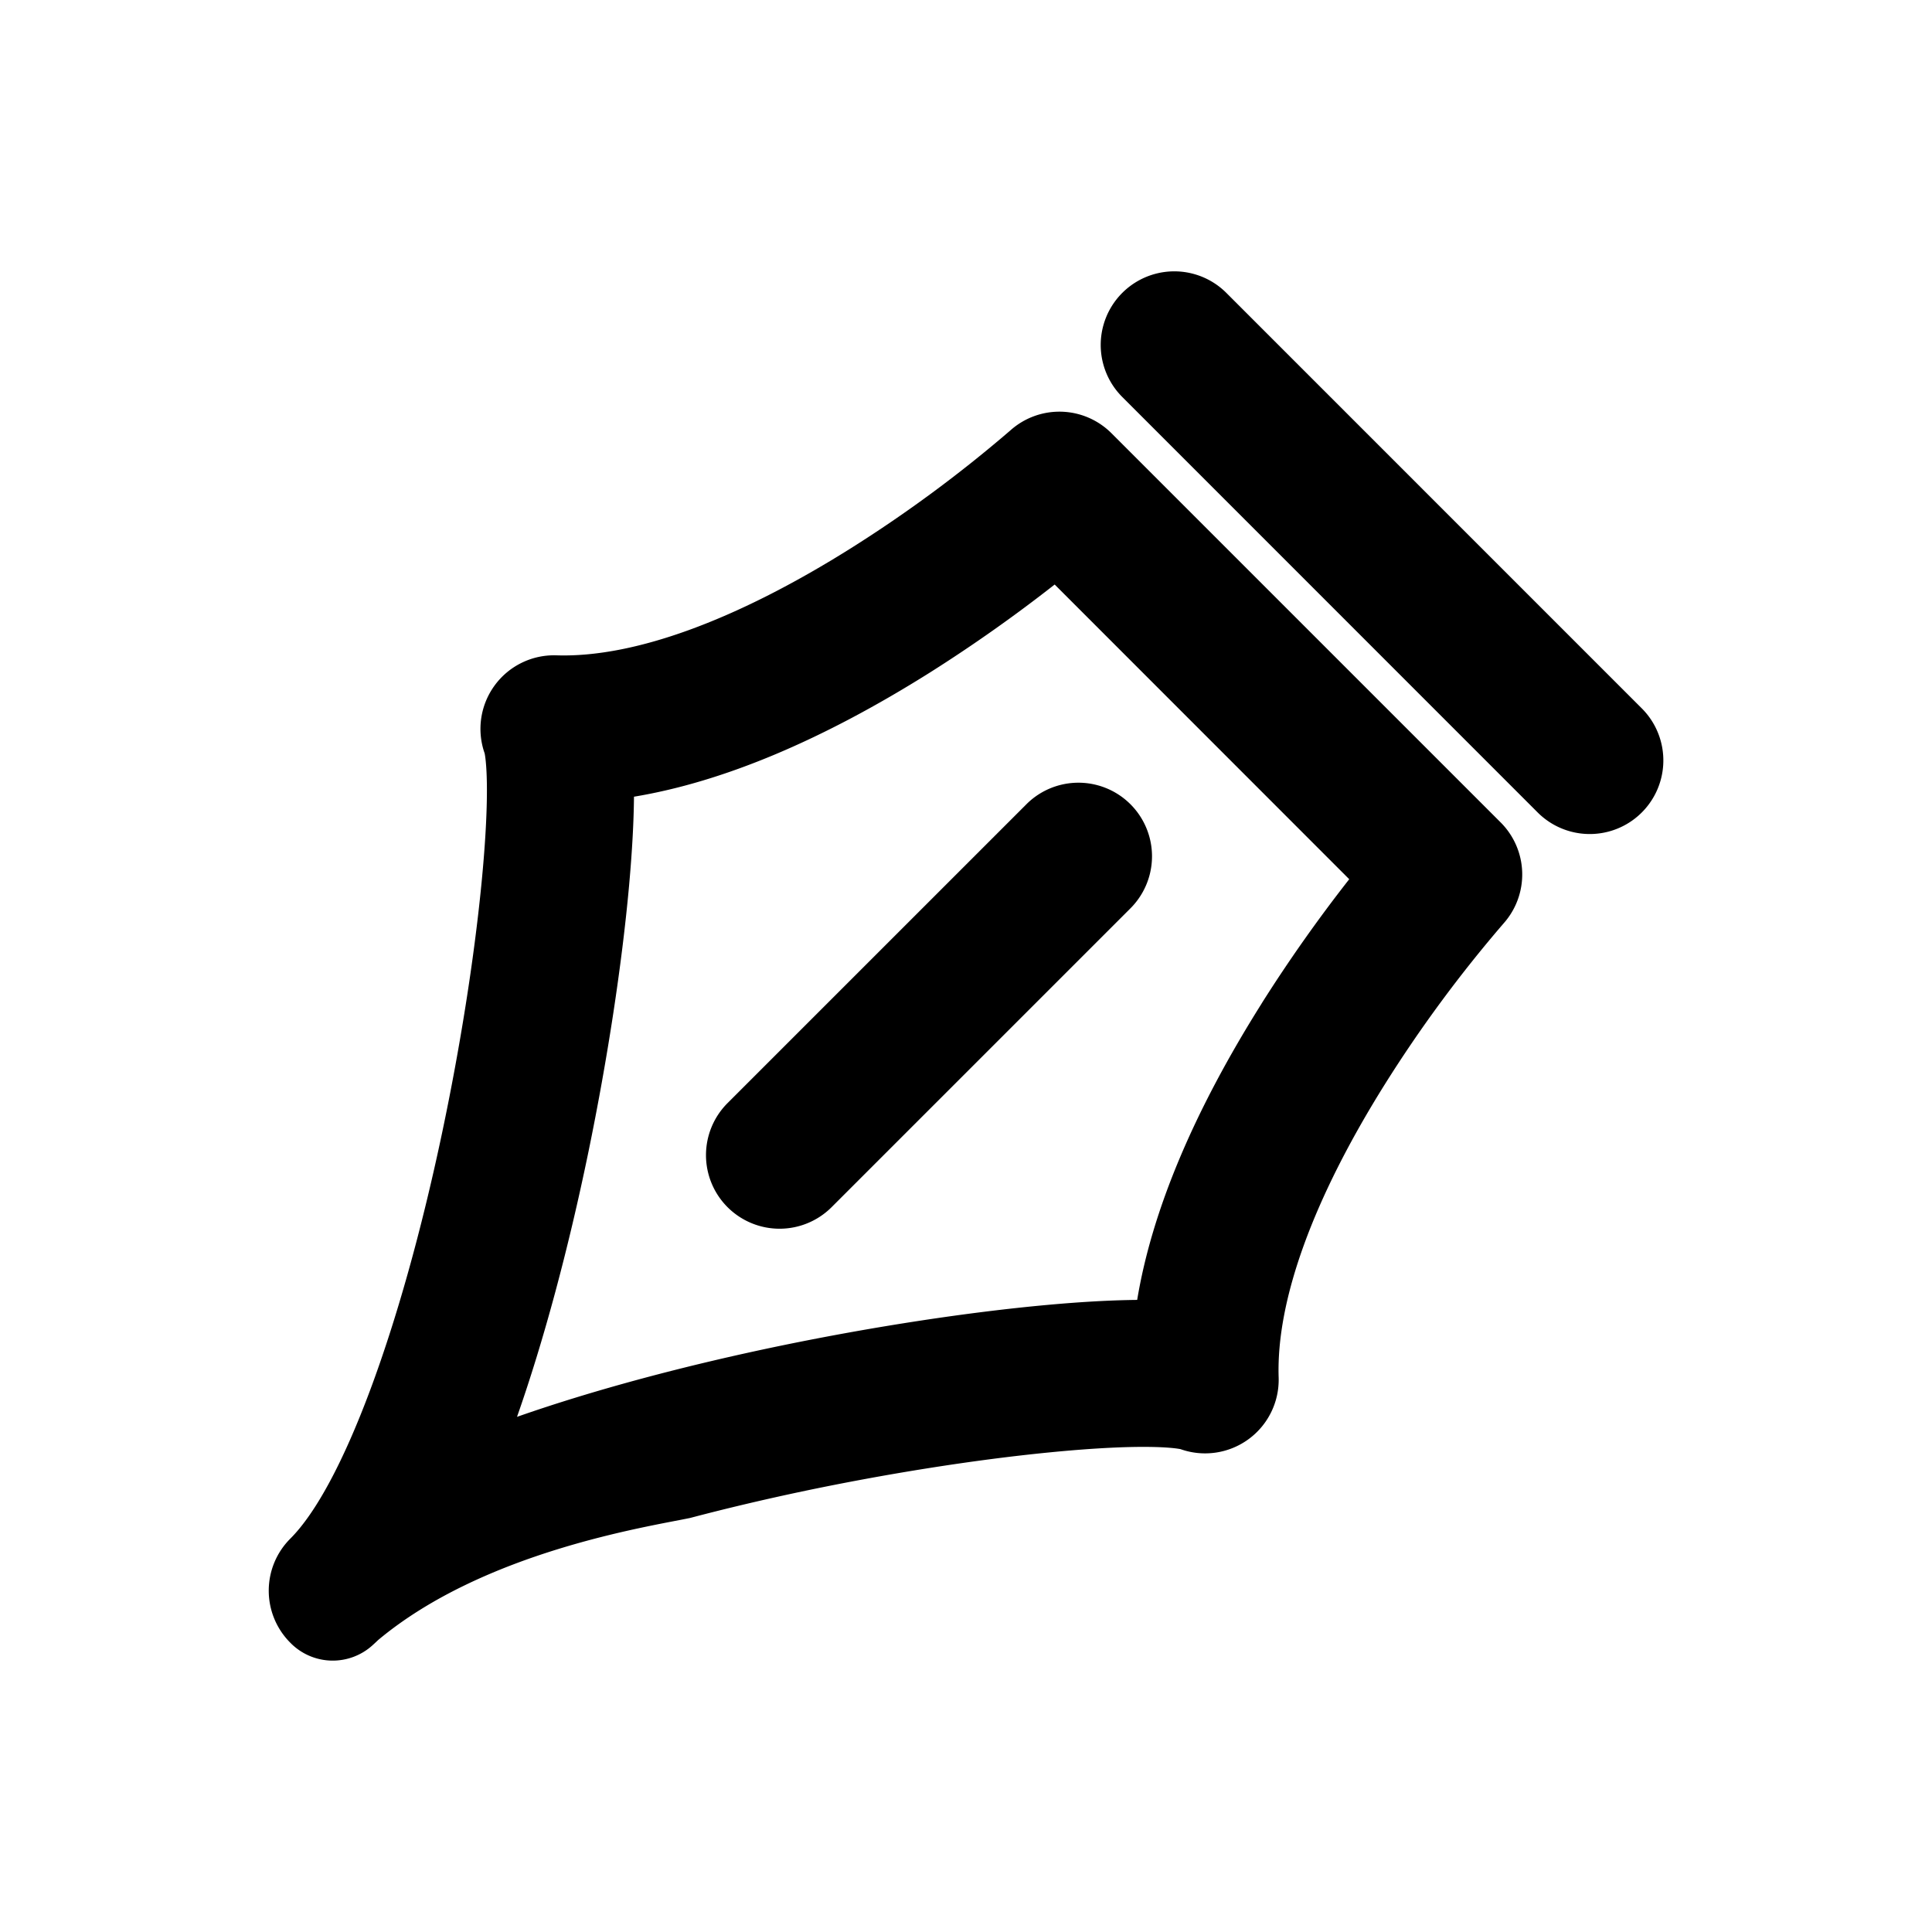 <?xml version="1.0" standalone="no"?><!DOCTYPE svg PUBLIC "-//W3C//DTD SVG 1.1//EN" "http://www.w3.org/Graphics/SVG/1.1/DTD/svg11.dtd"><svg t="1580807178196" class="icon" viewBox="0 0 1024 1024" version="1.1" xmlns="http://www.w3.org/2000/svg" p-id="1443" xmlns:xlink="http://www.w3.org/1999/xlink" width="200" height="200"><defs><style type="text/css"></style></defs><path d="M795.32 435.84L589.09 229.61a39 39 0 0 0-53.58-1.48 705.68 705.68 0 0 1-84.93 62.71c-61.07 38.28-114.91 57.82-155.71 56.5a39 39 0 0 0-38 51.94c0.42 2 3.32 18.41-1.75 69.79-3.91 39.6-11.26 86.1-20.71 130.94-22.22 105.48-53.08 188.05-80.55 215.51a39 39 0 0 0 0 55.15l0.44 0.44 0.23 0.23a31.41 31.41 0 0 0 43 0.61c1.77-1.6 2.92-2.72 2.92-2.72 56.13-46.88 142.89-60 165.37-64.69 18.67-4.93 38.45-9.62 59.12-14 44.84-9.45 91.34-16.8 131-20.71 51.37-5.07 67.81-2.16 69.77-1.75a39 39 0 0 0 52-38c-1.32-40.81 18.22-94.65 56.5-155.72a704.28 704.28 0 0 1 62.7-84.91 39 39 0 0 0-1.59-53.61z m-126.59 96c-36.11 57.35-58.21 110-66 157.14-12.44 0.12-28 0.87-47.37 2.63-42.08 3.82-92 11.44-140.64 21.46-52.08 10.75-100.51 23.8-140.69 37.89 14.1-40.16 27.16-88.6 37.9-140.68 10-48.6 17.65-98.55 21.47-140.64 1.75-19.42 2.51-34.93 2.62-47.37 47.14-7.81 99.79-29.9 157.15-66A801.52 801.52 0 0 0 559 309.81L715.12 466a799.78 799.78 0 0 0-46.39 65.79zM815 430.62L594.82 210.4A39 39 0 0 1 650 155.25l220.19 220.21A39 39 0 0 1 815 430.62z" p-id="1444"></path><path d="M385.61 639.82a39 39 0 0 1 0-55.15l158.75-158.74a39 39 0 0 1 55.15 55.15L440.77 639.82a39 39 0 0 1-55.16 0z" p-id="1445"></path></svg>